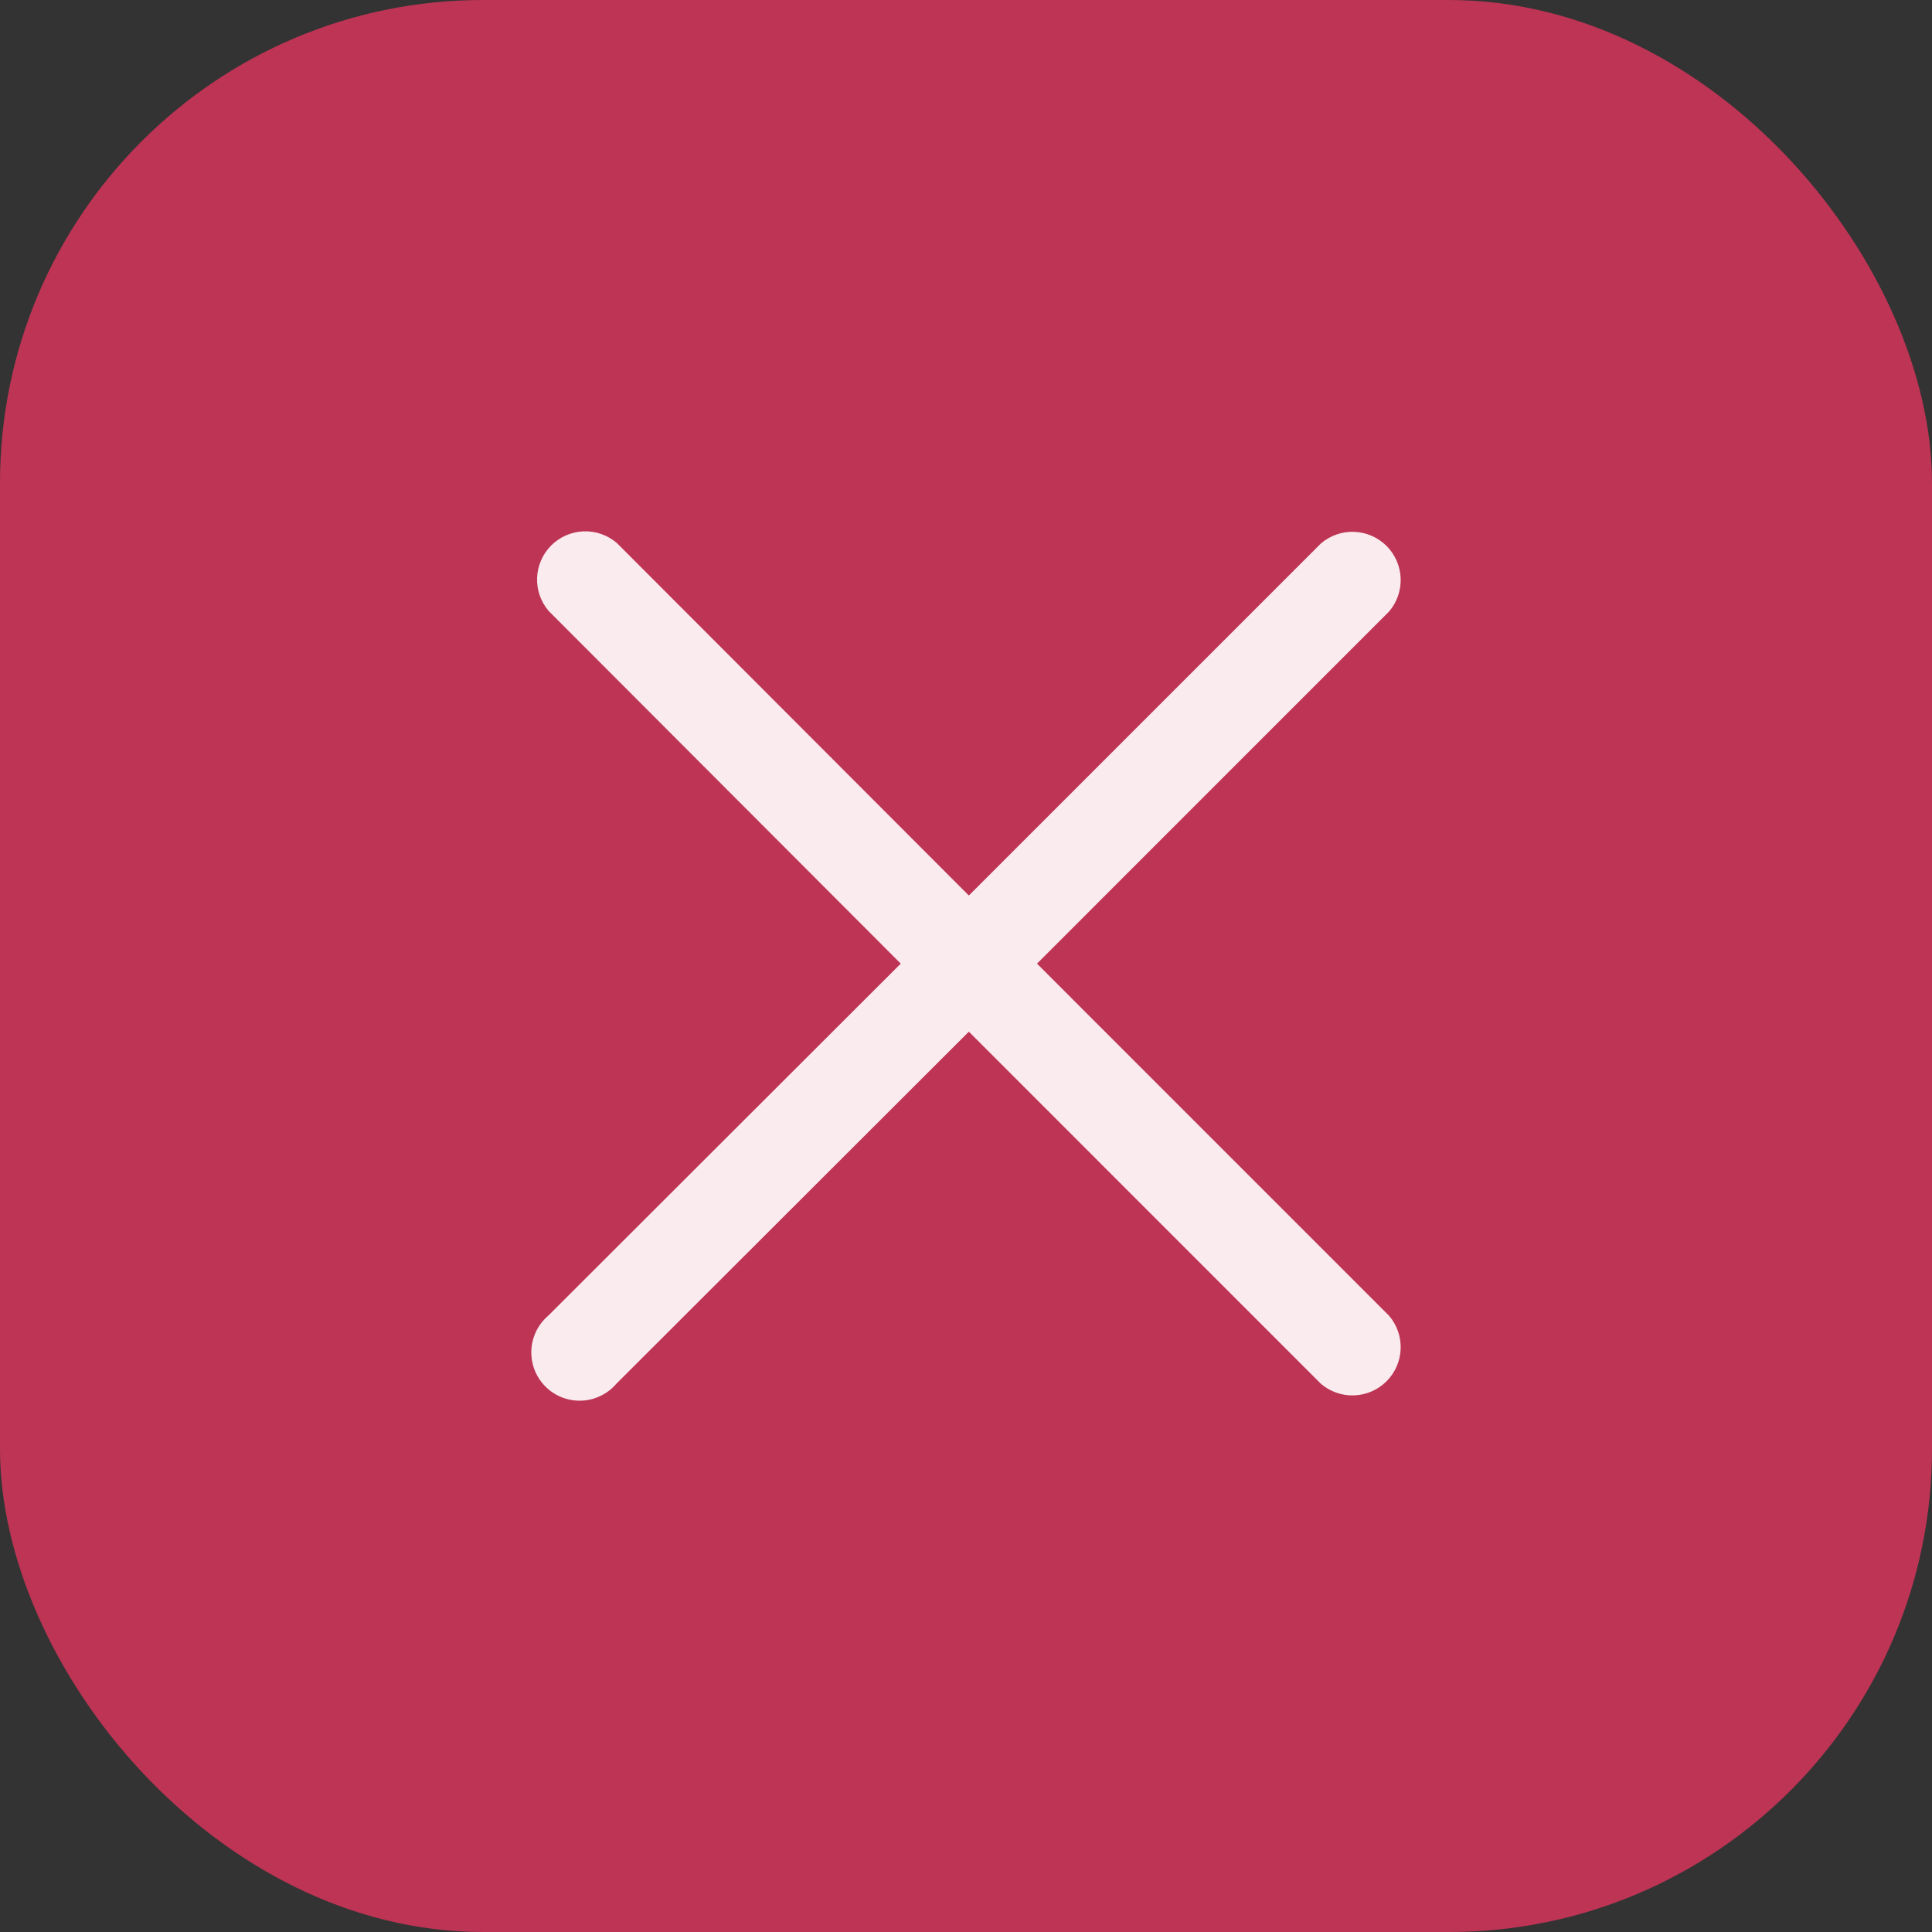 <svg width="40" height="40" viewBox="0 0 40 40" fill="none" xmlns="http://www.w3.org/2000/svg">
<rect x="0" y="0" width="40" height="40" fill="#333333" stroke="none"/>
<rect width="40" height="40" rx="10" fill="#BE3455"/>
<path d="M21.47 19.951L28.759 12.661C28.923 12.469 29.009 12.223 28.999 11.971C28.989 11.72 28.885 11.481 28.707 11.303C28.529 11.125 28.29 11.021 28.039 11.011C27.787 11.001 27.541 11.087 27.349 11.251L20.059 18.541L12.77 11.241C12.578 11.077 12.332 10.991 12.081 11.001C11.829 11.011 11.59 11.115 11.412 11.293C11.234 11.471 11.13 11.71 11.12 11.961C11.11 12.213 11.196 12.459 11.36 12.65L18.649 19.951L11.35 27.241C11.245 27.33 11.16 27.44 11.1 27.564C11.04 27.689 11.006 27.824 11.001 27.961C10.995 28.099 11.019 28.236 11.069 28.365C11.119 28.493 11.195 28.61 11.293 28.707C11.39 28.805 11.507 28.881 11.635 28.931C11.764 28.981 11.901 29.005 12.039 28.999C12.176 28.994 12.311 28.96 12.435 28.9C12.56 28.84 12.67 28.755 12.759 28.651L20.059 21.36L27.349 28.651C27.541 28.814 27.787 28.9 28.039 28.89C28.29 28.88 28.529 28.776 28.707 28.598C28.885 28.42 28.989 28.181 28.999 27.93C29.009 27.678 28.923 27.432 28.759 27.241L21.47 19.951Z" fill="#F9EBEE"/>
</svg>

